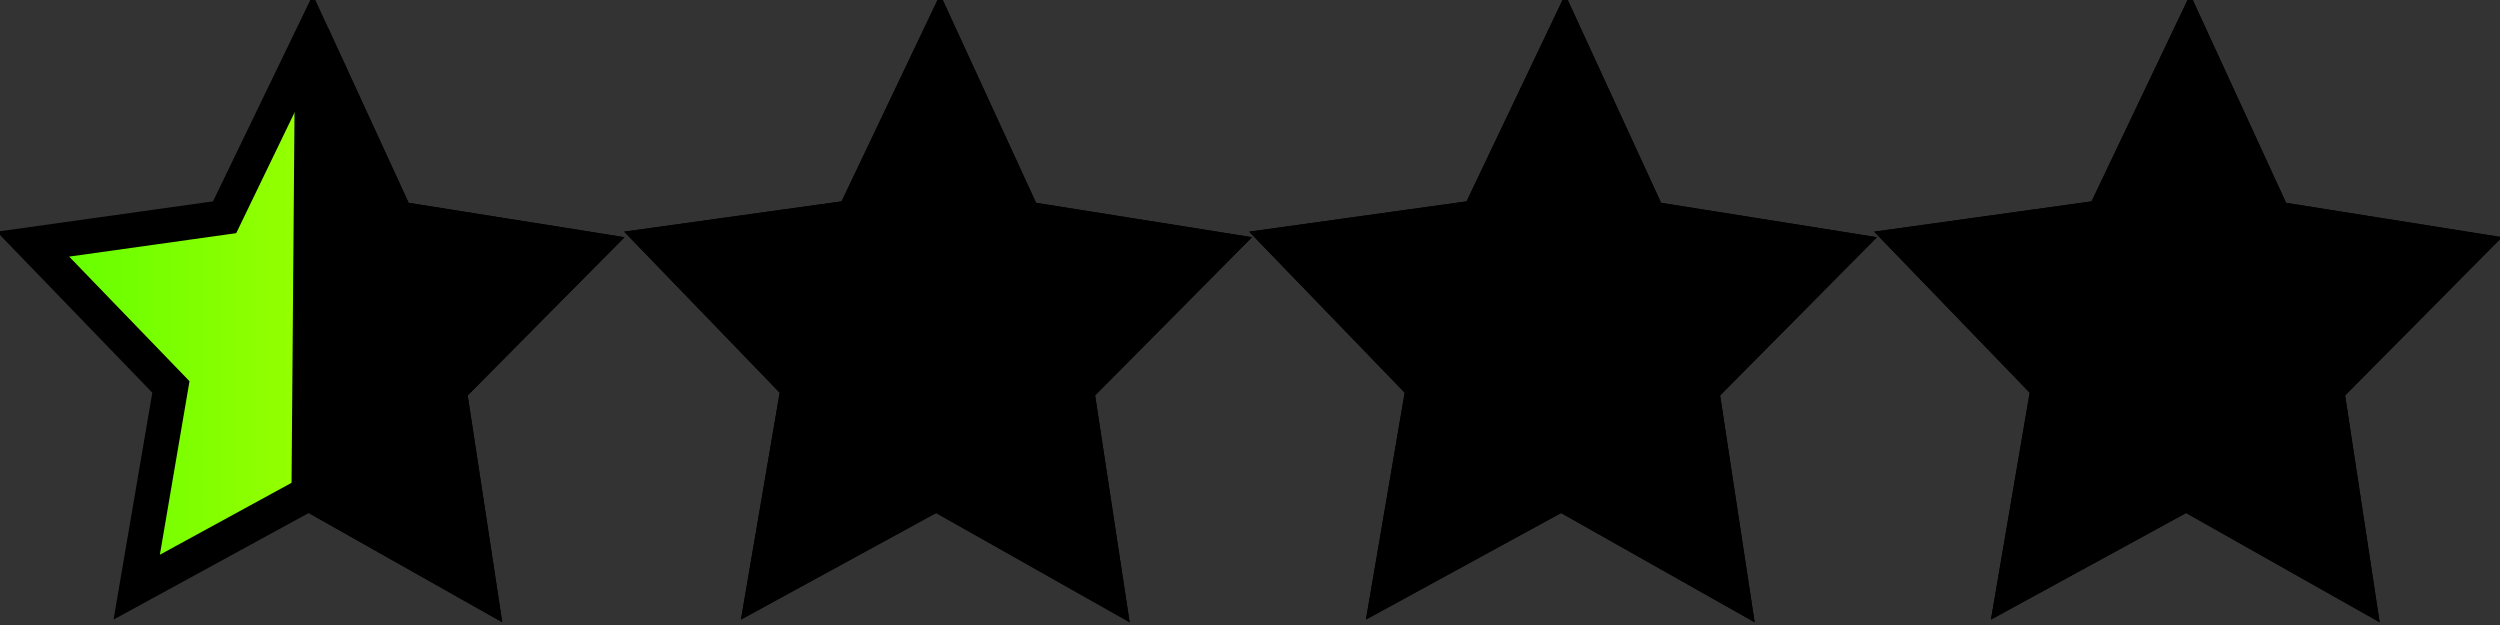 <?xml version="1.0" encoding="UTF-8" standalone="no"?>
<!-- Created with Inkscape (http://www.inkscape.org/) -->

<svg
   xmlns:dc="http://purl.org/dc/elements/1.1/"
   xmlns:cc="http://creativecommons.org/ns#"
   xmlns:rdf="http://www.w3.org/1999/02/22-rdf-syntax-ns#"
   xmlns:svg="http://www.w3.org/2000/svg"
   xmlns="http://www.w3.org/2000/svg"
   xmlns:xlink="http://www.w3.org/1999/xlink"
   xmlns:sodipodi="http://sodipodi.sourceforge.net/DTD/sodipodi-0.dtd"
   xmlns:inkscape="http://www.inkscape.org/namespaces/inkscape"
   width="64"
   height="16"
   id="svg2"
   version="1.1"
   inkscape:version="0.48.5 r10040">
  <rect width="100%" height="100%" fill="#333333" stroke="none"/>
  <defs
     id="defs4">
    <linearGradient
       id="linearGradient3814">
      <stop
         style="stop-color:#59ff00;stop-opacity:1;"
         offset="0"
         id="stop3816" />
      <stop
         id="stop3824"
         offset="0.33"
         style="stop-color:#ffff00;stop-opacity:1;" />
      <stop
         id="stop3822"
         offset="0.67"
         style="stop-color:#ff7f00;stop-opacity:1;" />
      <stop
         style="stop-color:#ff0000;stop-opacity:1;"
         offset="1"
         id="stop3818" />
    </linearGradient>
    <linearGradient
       inkscape:collect="always"
       xlink:href="#linearGradient3814"
       id="linearGradient3826"
       x1="0"
       y1="8"
       x2="64"
       y2="8"
       gradientUnits="userSpaceOnUse" />
  </defs>
  <sodipodi:namedview
     id="base"
     pagecolor="#ffffff"
     bordercolor="#666666"
     borderopacity="1.0"
     inkscape:pageopacity="0.0"
     inkscape:pageshadow="2"
     inkscape:zoom="9.6"
     inkscape:cx="34.056051"
     inkscape:cy="8"
     inkscape:document-units="px"
     inkscape:current-layer="layer1"
     showgrid="true"
     inkscape:window-width="1319"
     inkscape:window-height="907"
     inkscape:window-x="543"
     inkscape:window-y="137"
     inkscape:window-maximized="0">
    <inkscape:grid
       type="xygrid"
       id="grid2985"
       empspacing="8"
       visible="true"
       enabled="true"
       snapvisiblegridlinesonly="true"
       empcolor="#bf0000"
       empopacity="0.251" />
    <inkscape:grid
       type="xygrid"
       id="grid2987"
       empspacing="5"
       visible="true"
       enabled="true"
       snapvisiblegridlinesonly="true" />
  </sodipodi:namedview>
  <g
     inkscape:label="Calque 1"
     inkscape:groupmode="layer"
     id="layer1"
     transform="translate(0,-1036.362)">
    <path
       id="path3808"
       d="M 8,0.906 5.75,5.562 0.844,6.25 4.375,9.906 3.5,15.031 7.906,12.625 12.281,15.094 11.5,9.969 15.062,6.375 10.156,5.594 z m 16.062,0 -2.219,4.656 -4.938,0.688 3.531,3.656 -0.875,5.125 4.406,-2.406 4.375,2.469 L 27.562,9.969 31.125,6.375 26.219,5.594 z m 16,0 -2.219,4.656 -4.938,0.688 3.531,3.656 -0.875,5.125 4.406,-2.406 4.375,2.469 L 43.562,9.969 47.125,6.375 42.219,5.594 z m 16,0 -2.219,4.656 -4.938,0.688 3.531,3.656 -0.875,5.125 4.406,-2.406 4.375,2.469 L 59.562,9.969 63.125,6.375 58.219,5.594 z"
       style="fill:url(#linearGradient3826);fill-opacity:1;stroke:#000000;stroke-width:0.889;stroke-linejoin:miter;stroke-miterlimit:4;stroke-opacity:1;stroke-dasharray:none"
       transform="translate(0,1036.362)"
       inkscape:connector-curvature="0"
       sodipodi:nodetypes="cccccccccccccccccccccccccccccccccccccccccccc" />
    <path
       style="fill:#000000;fill-opacity:1;stroke:#000000;stroke-width:0.889;stroke-linejoin:miter;stroke-miterlimit:4;stroke-opacity:1;stroke-dasharray:none"
       d="M 8,0.906 7.906,12.625 12.281,15.094 11.5,9.969 15.062,6.375 10.156,5.594 z m 16.062,0 -2.219,4.656 -4.938,0.688 3.531,3.656 -0.875,5.125 4.406,-2.406 4.375,2.469 L 27.562,9.969 31.125,6.375 26.219,5.594 z m 16,0 -2.219,4.656 -4.938,0.688 3.531,3.656 -0.875,5.125 4.406,-2.406 4.375,2.469 L 43.562,9.969 47.125,6.375 42.219,5.594 z m 16,0 -2.219,4.656 -4.938,0.688 3.531,3.656 -0.875,5.125 4.406,-2.406 4.375,2.469 L 59.562,9.969 63.125,6.375 58.219,5.594 z"
       id="path3812"
       inkscape:connector-curvature="0"
       sodipodi:nodetypes="cccccccccccccccccccccccccccccccccccccccc"
       transform="translate(0,1036.362)" />
  </g>
</svg>
